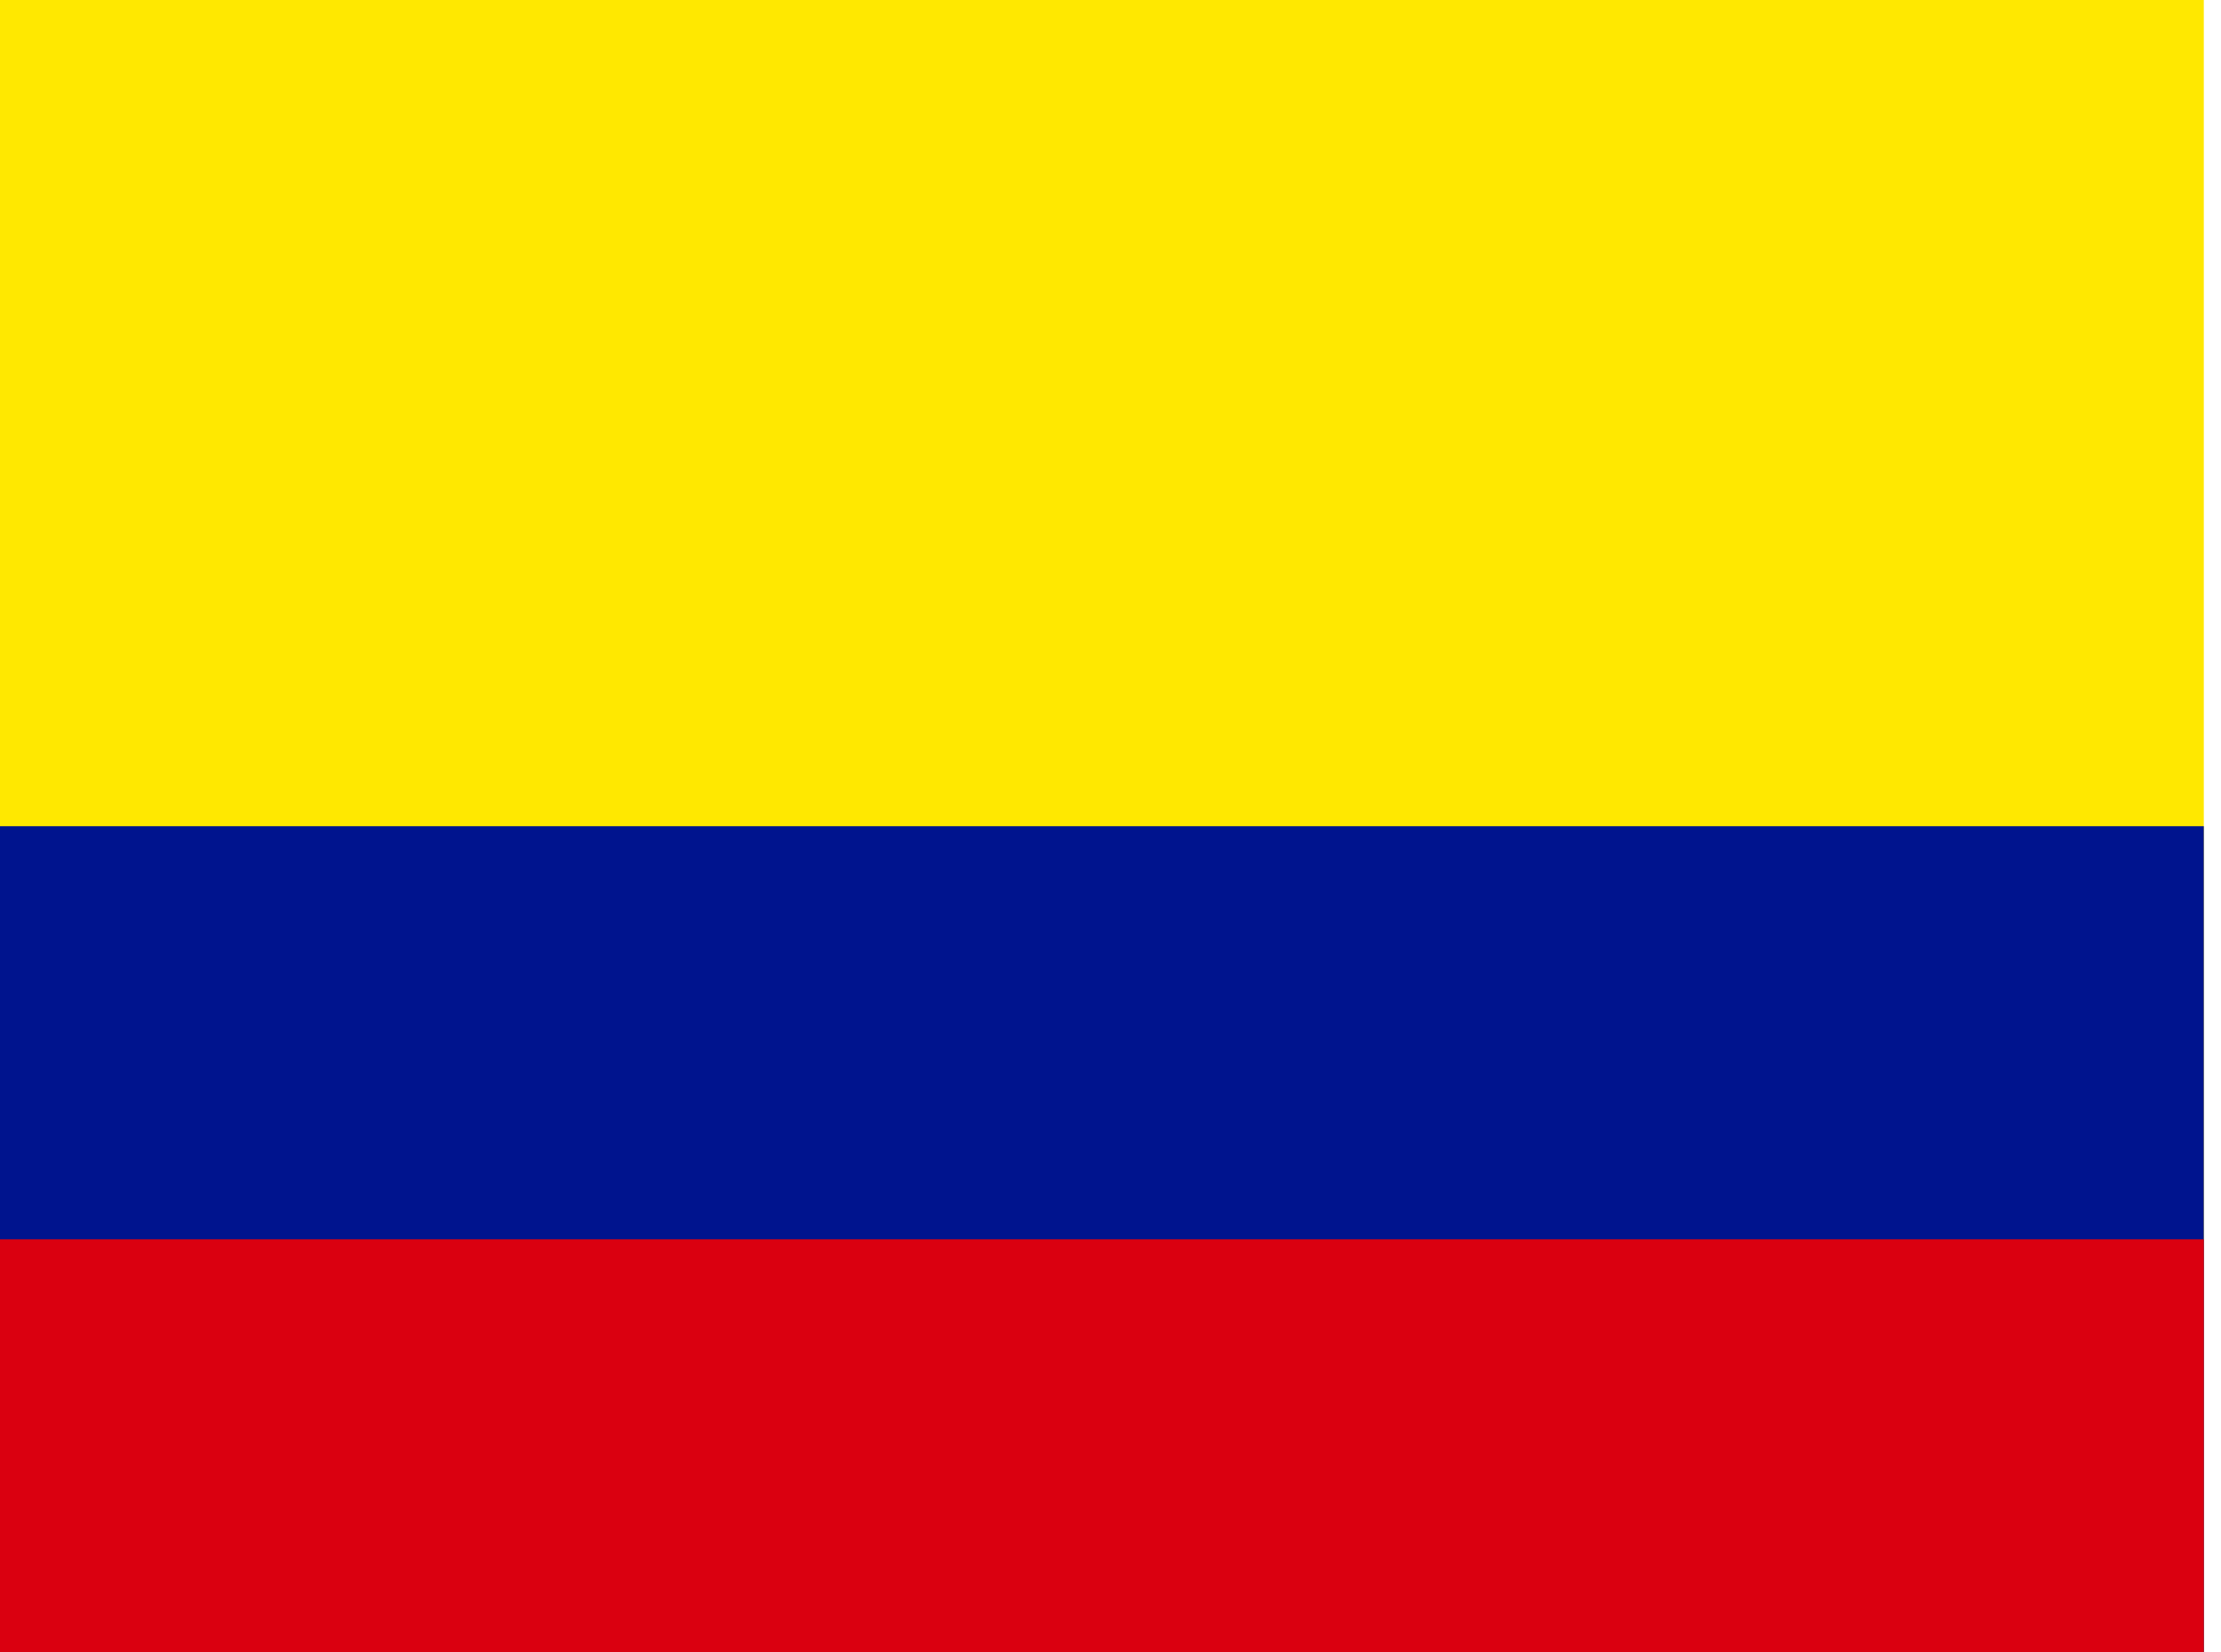 <!-- Generated by IcoMoon.io -->
<svg version="1.1" xmlns="http://www.w3.org/2000/svg" width="43" height="32" viewBox="0 0 43 32">
<title>COP</title>
<path fill="#ffe800" d="M0 0h42.667v32h-42.667z"></path>
<path fill="#00148e" d="M0 16h42.667v16h-42.667z"></path>
<path fill="#da0010" d="M0 24h42.667v8h-42.667z"></path>
</svg>
